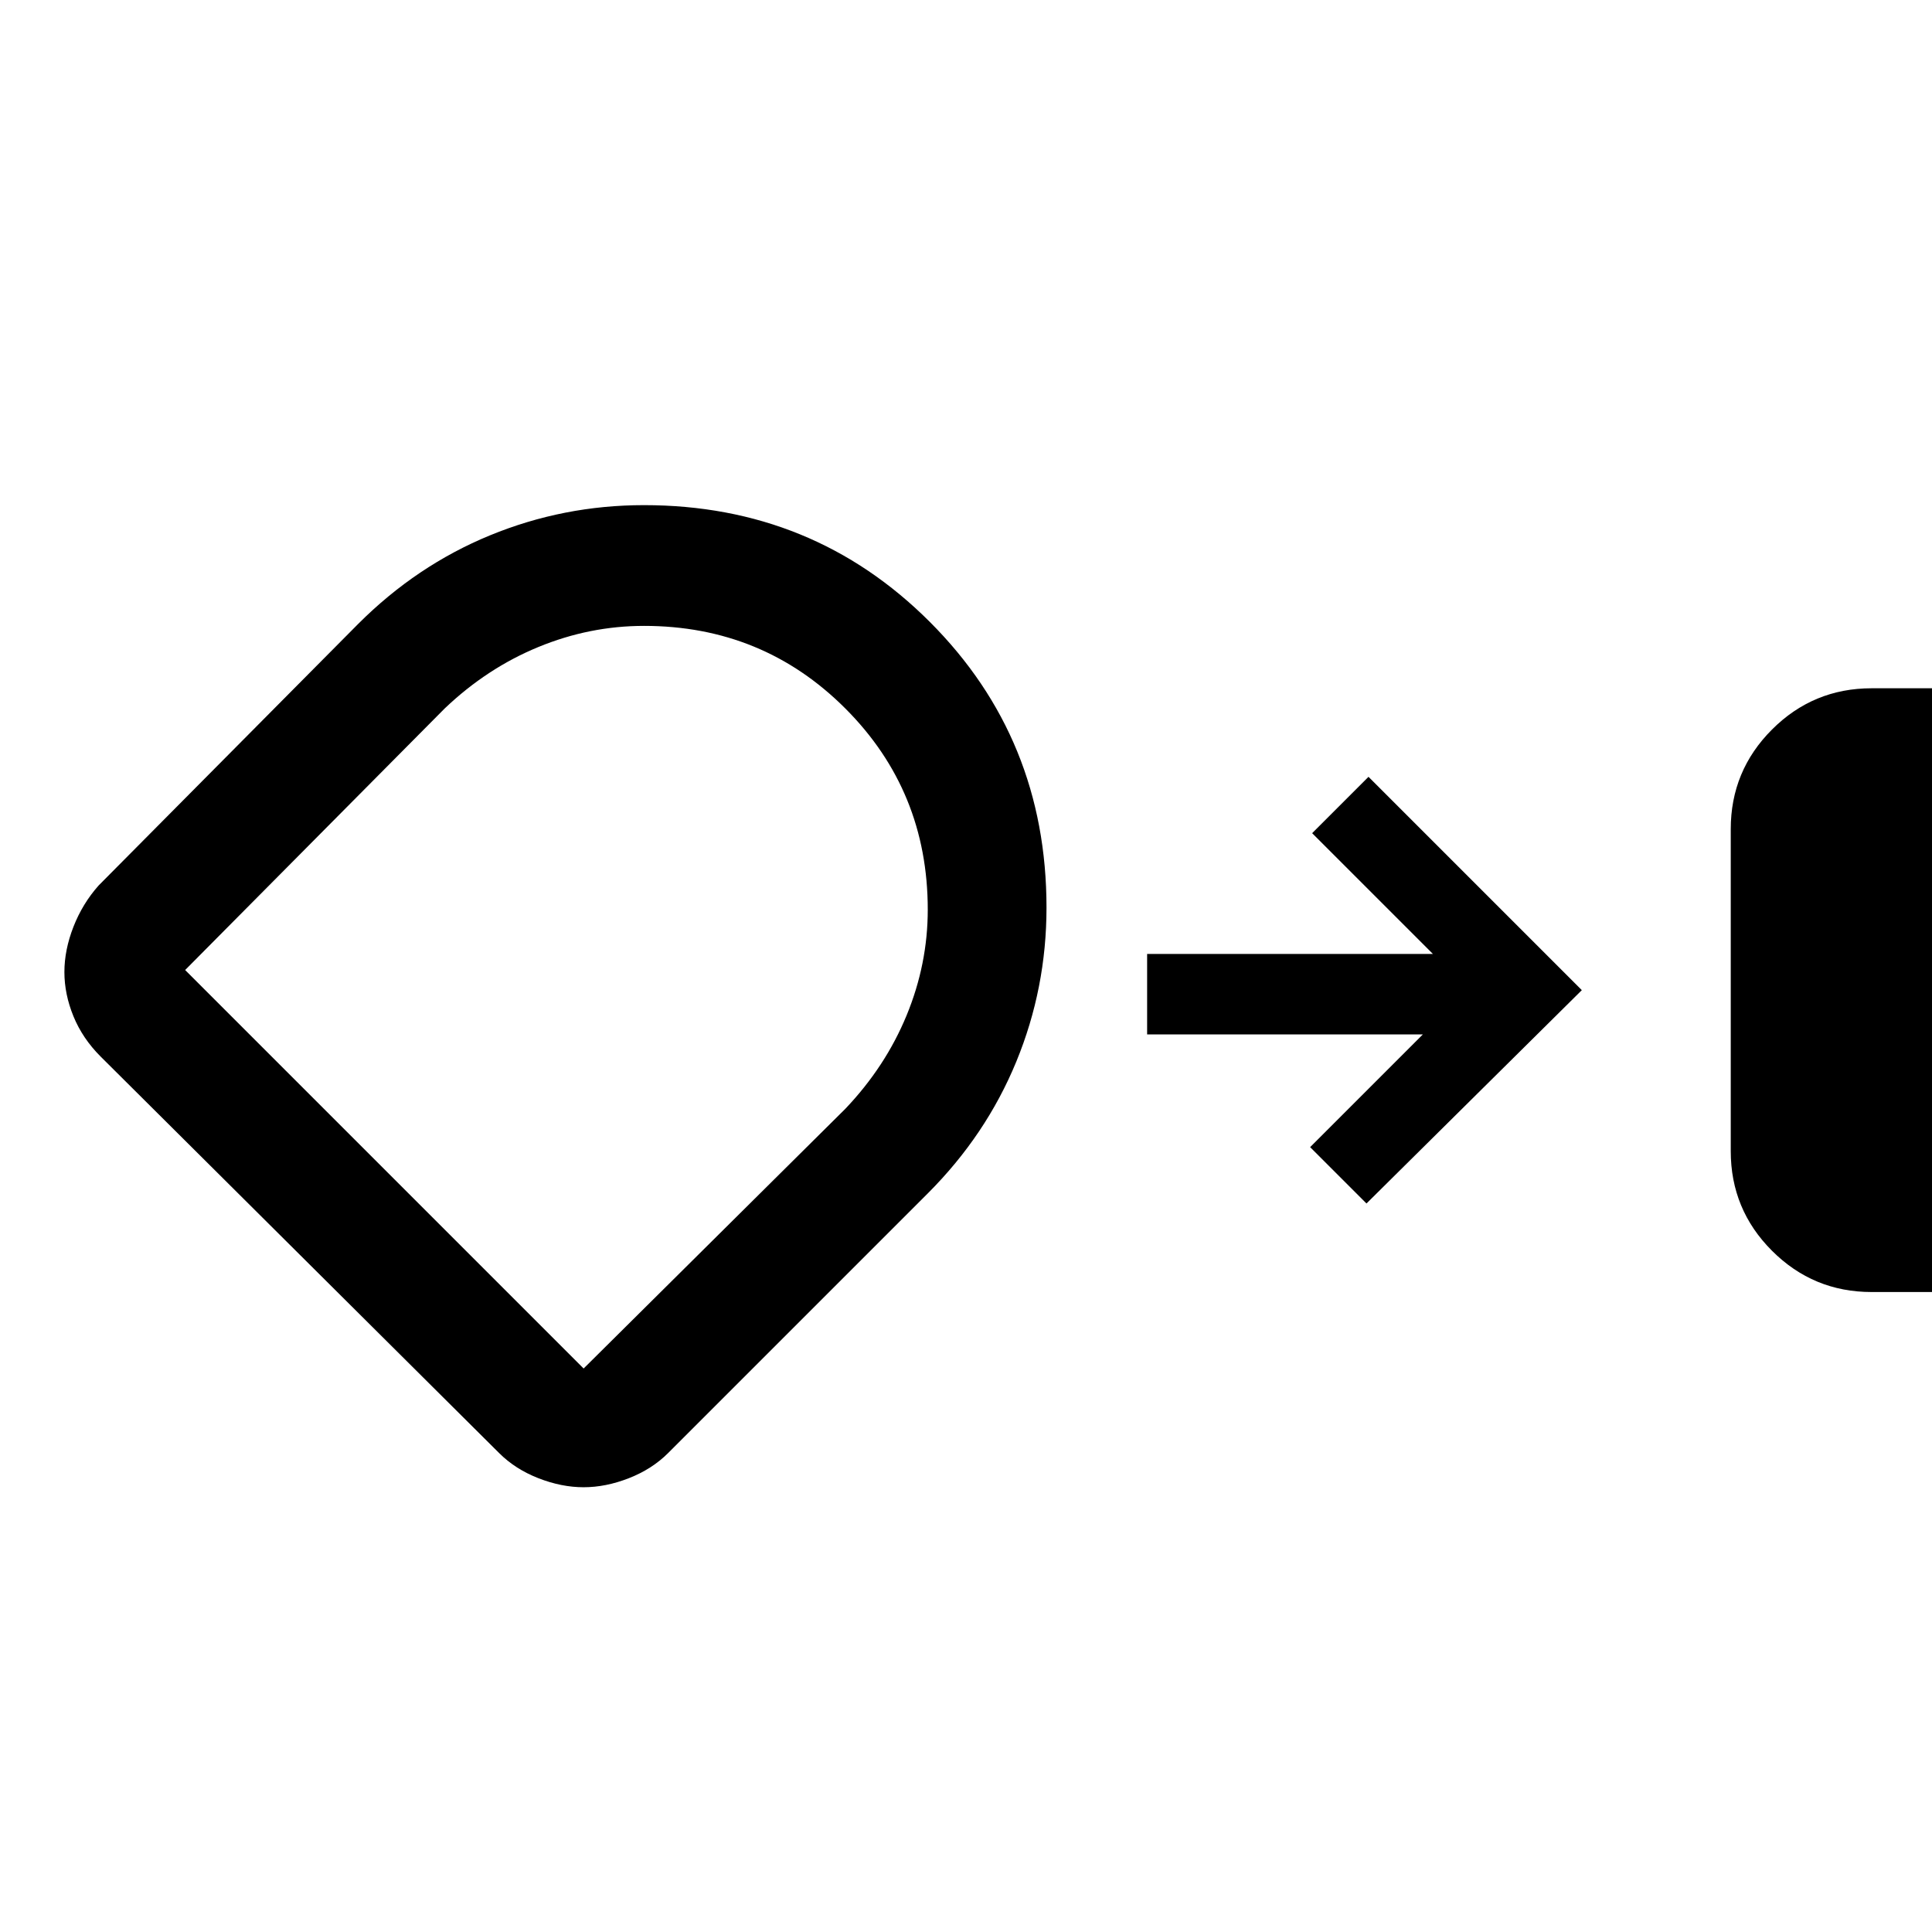 <svg xmlns="http://www.w3.org/2000/svg" height="48" width="48"><path d="M46.5 32.1q-1.45 0-2.475-1.025Q43 30.05 43 28.6v-8q0-1.45 1.025-2.475Q45.05 17.1 46.5 17.1H48v15Zm-32 4.85q-.55 0-1.125-.225T12.4 36.1l-9.9-9.85q-.45-.45-.675-1-.225-.55-.225-1.1t.225-1.125Q2.05 22.45 2.45 22l6.45-6.5q1.45-1.45 3.275-2.2Q14 12.55 16 12.55q4.2 0 7.1 2.9 2.9 2.9 2.9 7.1 0 2-.75 3.825-.75 1.825-2.2 3.275L16.6 36.1q-.4.4-.975.625-.575.225-1.125.225Zm1.5-21.4q-1.35 0-2.625.525T11.05 17.6L4.6 24.1l9.9 9.9 6.5-6.45q1-1.05 1.525-2.325.525-1.275.525-2.625 0-2.95-2.05-5t-5-2.05Zm-2.15 9.2Zm20.1 5.15-1.4-1.4 2.8-2.8H28.5v-2h7.1l-3-3 1.4-1.4 5.3 5.3Z"/></svg>